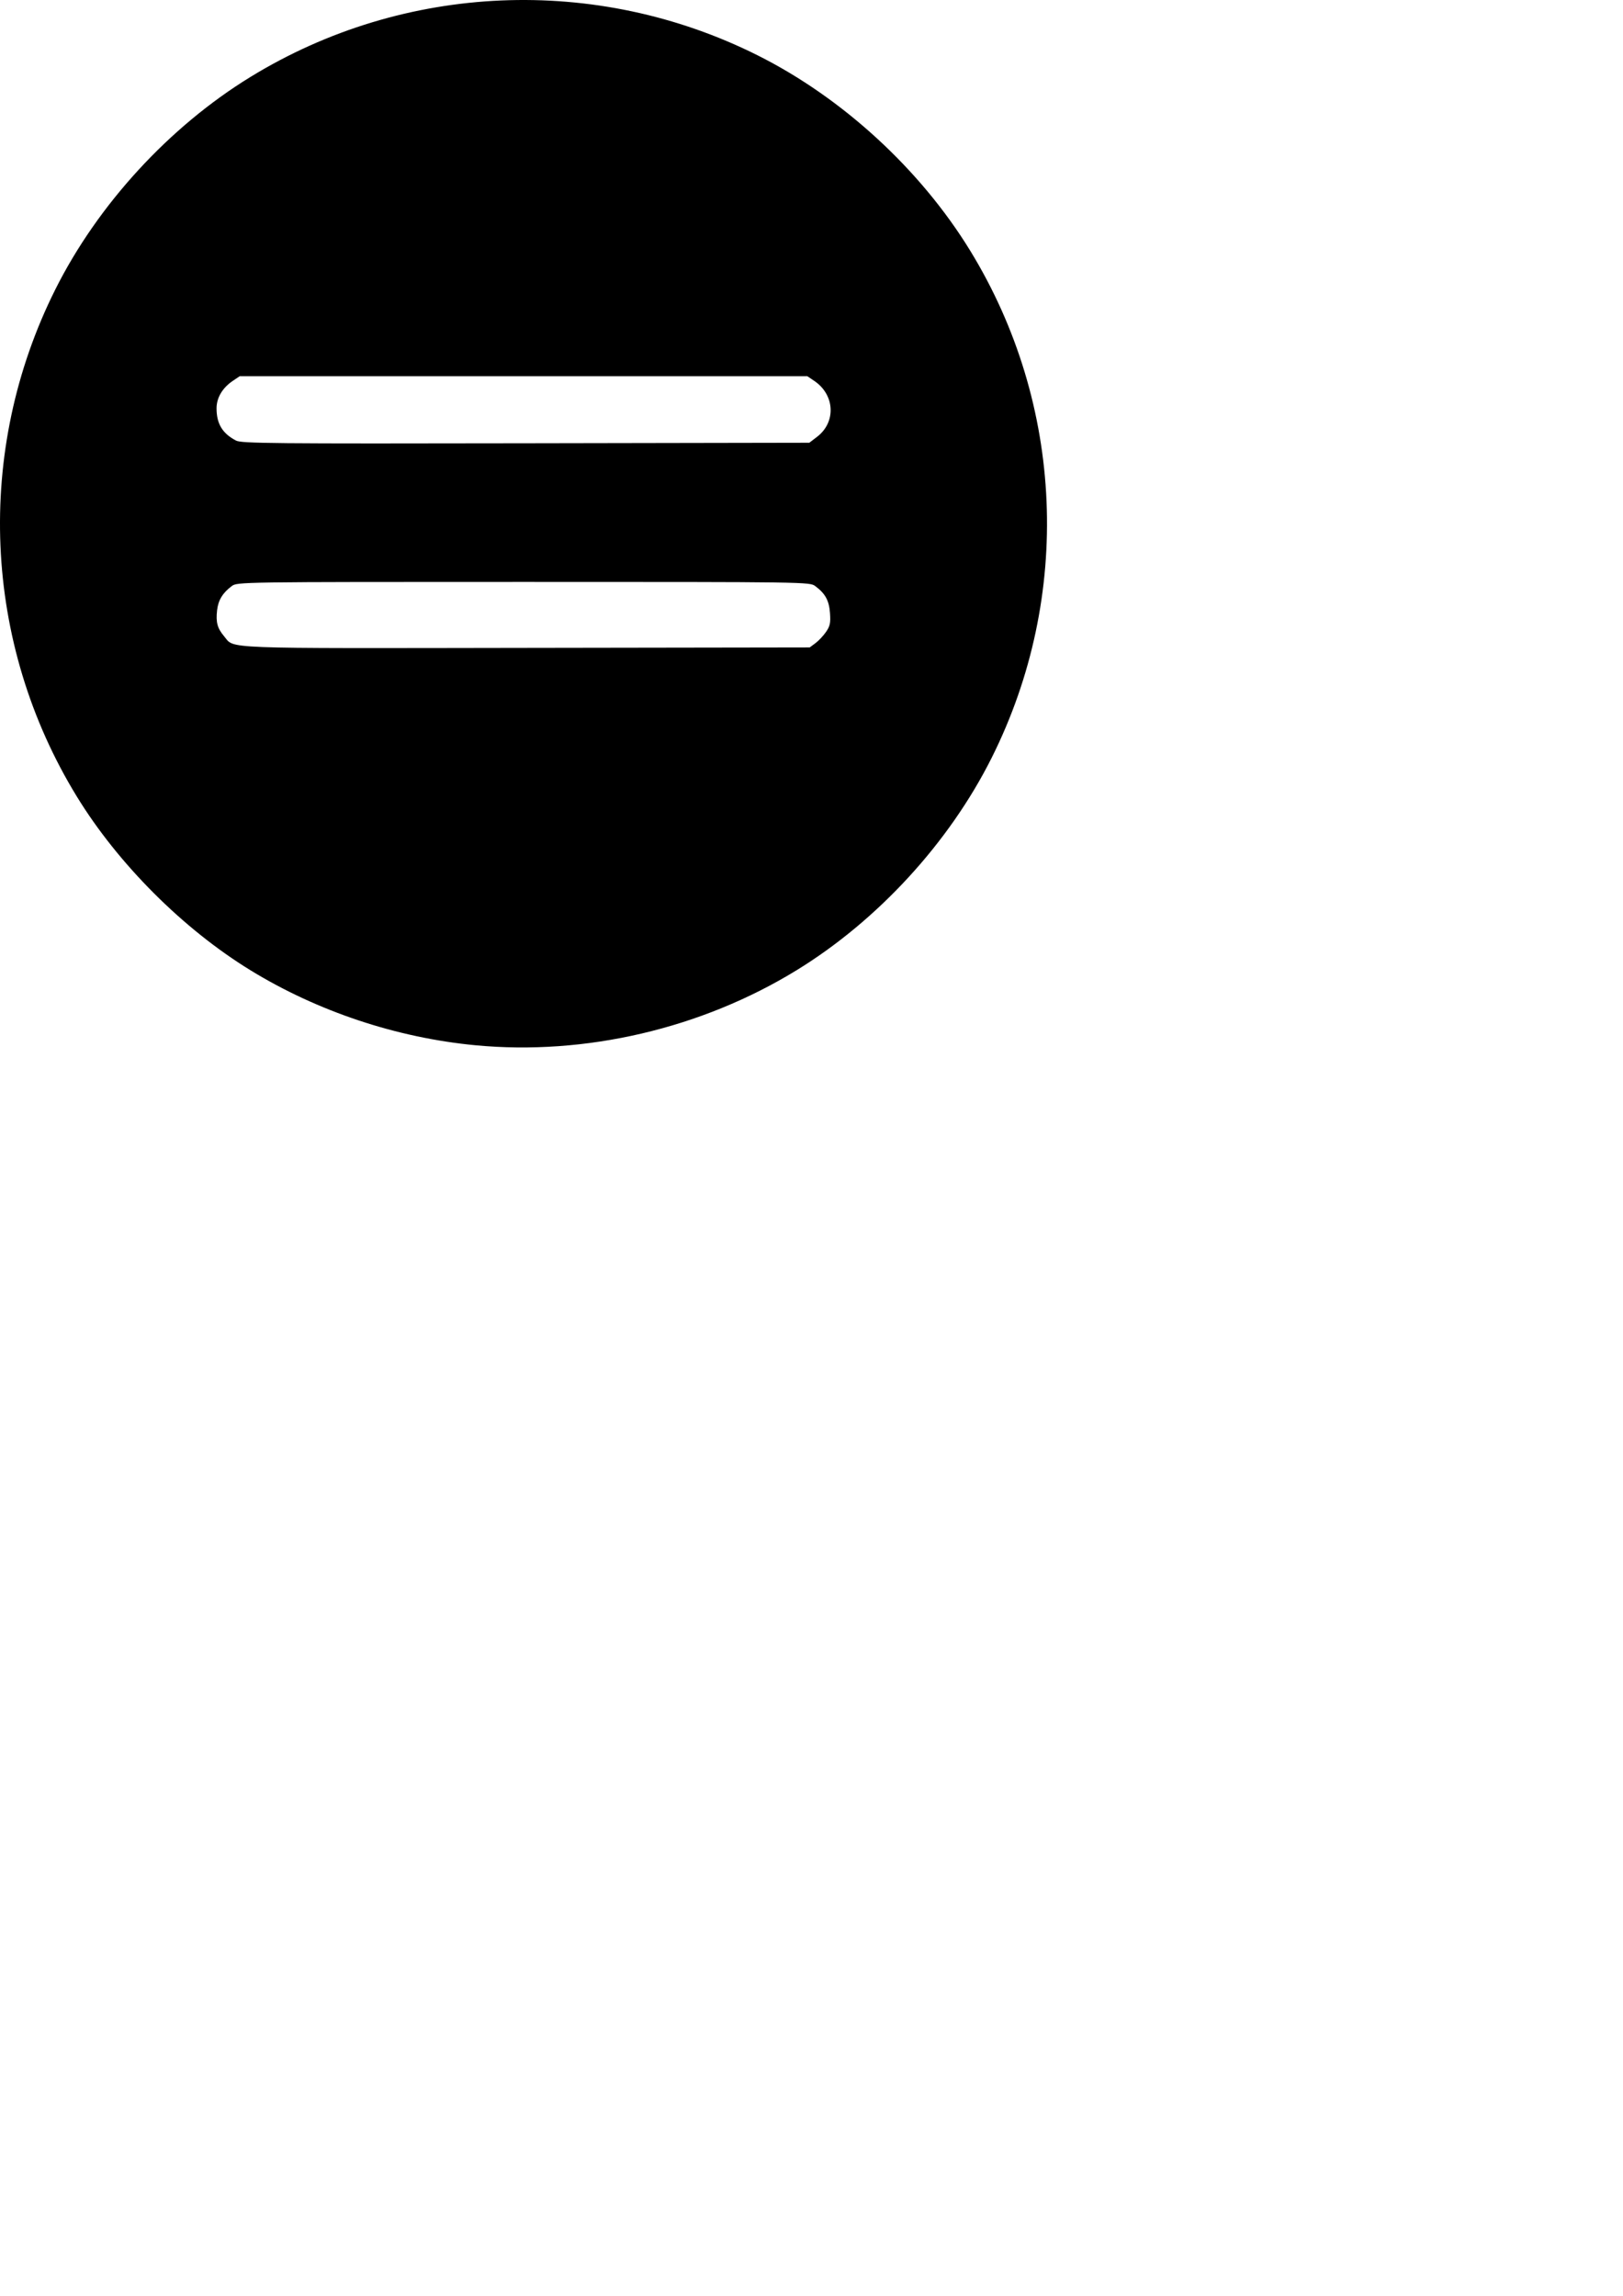 <?xml version="1.0" encoding="UTF-8" standalone="no"?>
<svg
   xmlns:dc="http://purl.org/dc/elements/1.1/"
   xmlns:cc="http://creativecommons.org/ns#"
   xmlns:rdf="http://www.w3.org/1999/02/22-rdf-syntax-ns#"
   xmlns:svg="http://www.w3.org/2000/svg"
   xmlns="http://www.w3.org/2000/svg"
   xmlns:sodipodi="http://sodipodi.sourceforge.net/DTD/sodipodi-0.dtd"
   xmlns:inkscape="http://www.inkscape.org/namespaces/inkscape"
   width="210mm"
   height="297mm"
   viewBox="0 0 210 297"
   version="1.1"
   id="svg8"
   inkscape:version="1.0.1 (3bc2e813f5, 2020-09-07)"
   sodipodi:docname="equal.svg">
  <defs
     id="defs2">
    <pattern
       id="EMFhbasepattern"
       patternUnits="userSpaceOnUse"
       width="6"
       height="6"
       x="0"
       y="0" />
  </defs>
  <sodipodi:namedview
     id="base"
     pagecolor="#ffffff"
     bordercolor="#666666"
     borderopacity="1.0"
     inkscape:pageopacity="0.0"
     inkscape:pageshadow="2"
     inkscape:zoom="0.35"
     inkscape:cx="400"
     inkscape:cy="560"
     inkscape:document-units="mm"
     inkscape:current-layer="layer1"
     inkscape:document-rotation="0"
     showgrid="false"
     inkscape:window-width="1465"
     inkscape:window-height="1040"
     inkscape:window-x="52"
     inkscape:window-y="0"
     inkscape:window-maximized="0" />
  <g
     inkscape:label="Warstwa 1"
     inkscape:groupmode="layer"
     id="layer1">
    <path
       style="fill:#000000;stroke-width:0.265"
       d="M 61.514,135.221 C 51.306,134.247 41.094,130.845 32.419,125.526 23.696,120.179 15.293,111.776 9.946,103.053 -2.24,83.176 -3.297,58.331 7.156,37.449 12.656,26.463 21.909,16.389 32.419,9.946 c 19.877,-12.186 44.722,-13.243 65.604,-2.79 10.986,5.5 21.06,14.753 27.504,25.263 12.186,19.877 13.243,44.723 2.79,65.604 -5.5,10.986 -14.753,21.06 -25.263,27.503 -12.304,7.543 -27.328,11.049 -41.54,9.694 z M 105.514,83.201 c 0.411,-0.305 1.026,-0.96 1.367,-1.456 0.517,-0.753 0.602,-1.155 0.512,-2.428 -0.114,-1.624 -0.602,-2.523 -1.896,-3.488 -0.73,-0.545 -0.774,-0.546 -37.761,-0.546 -36.987,0 -37.031,5.3e-4 -37.761,0.546 -1.164,0.869 -1.739,1.819 -1.885,3.115 -0.176,1.561 0.03,2.326 0.909,3.37 1.393,1.656 -1.057,1.562 39.049,1.499 l 36.719,-0.057 z m 0.201,-26.687 c 2.489,-1.898 2.313,-5.44 -0.359,-7.24 l -0.893,-0.602 H 67.736 31.01 l -0.893,0.602 c -1.338,0.902 -2.097,2.187 -2.097,3.55 0,1.995 0.757,3.25 2.516,4.17 0.712,0.372 4.586,0.409 37.486,0.349 l 36.692,-0.066 z"
       id="path846" />
  </g>
</svg>
